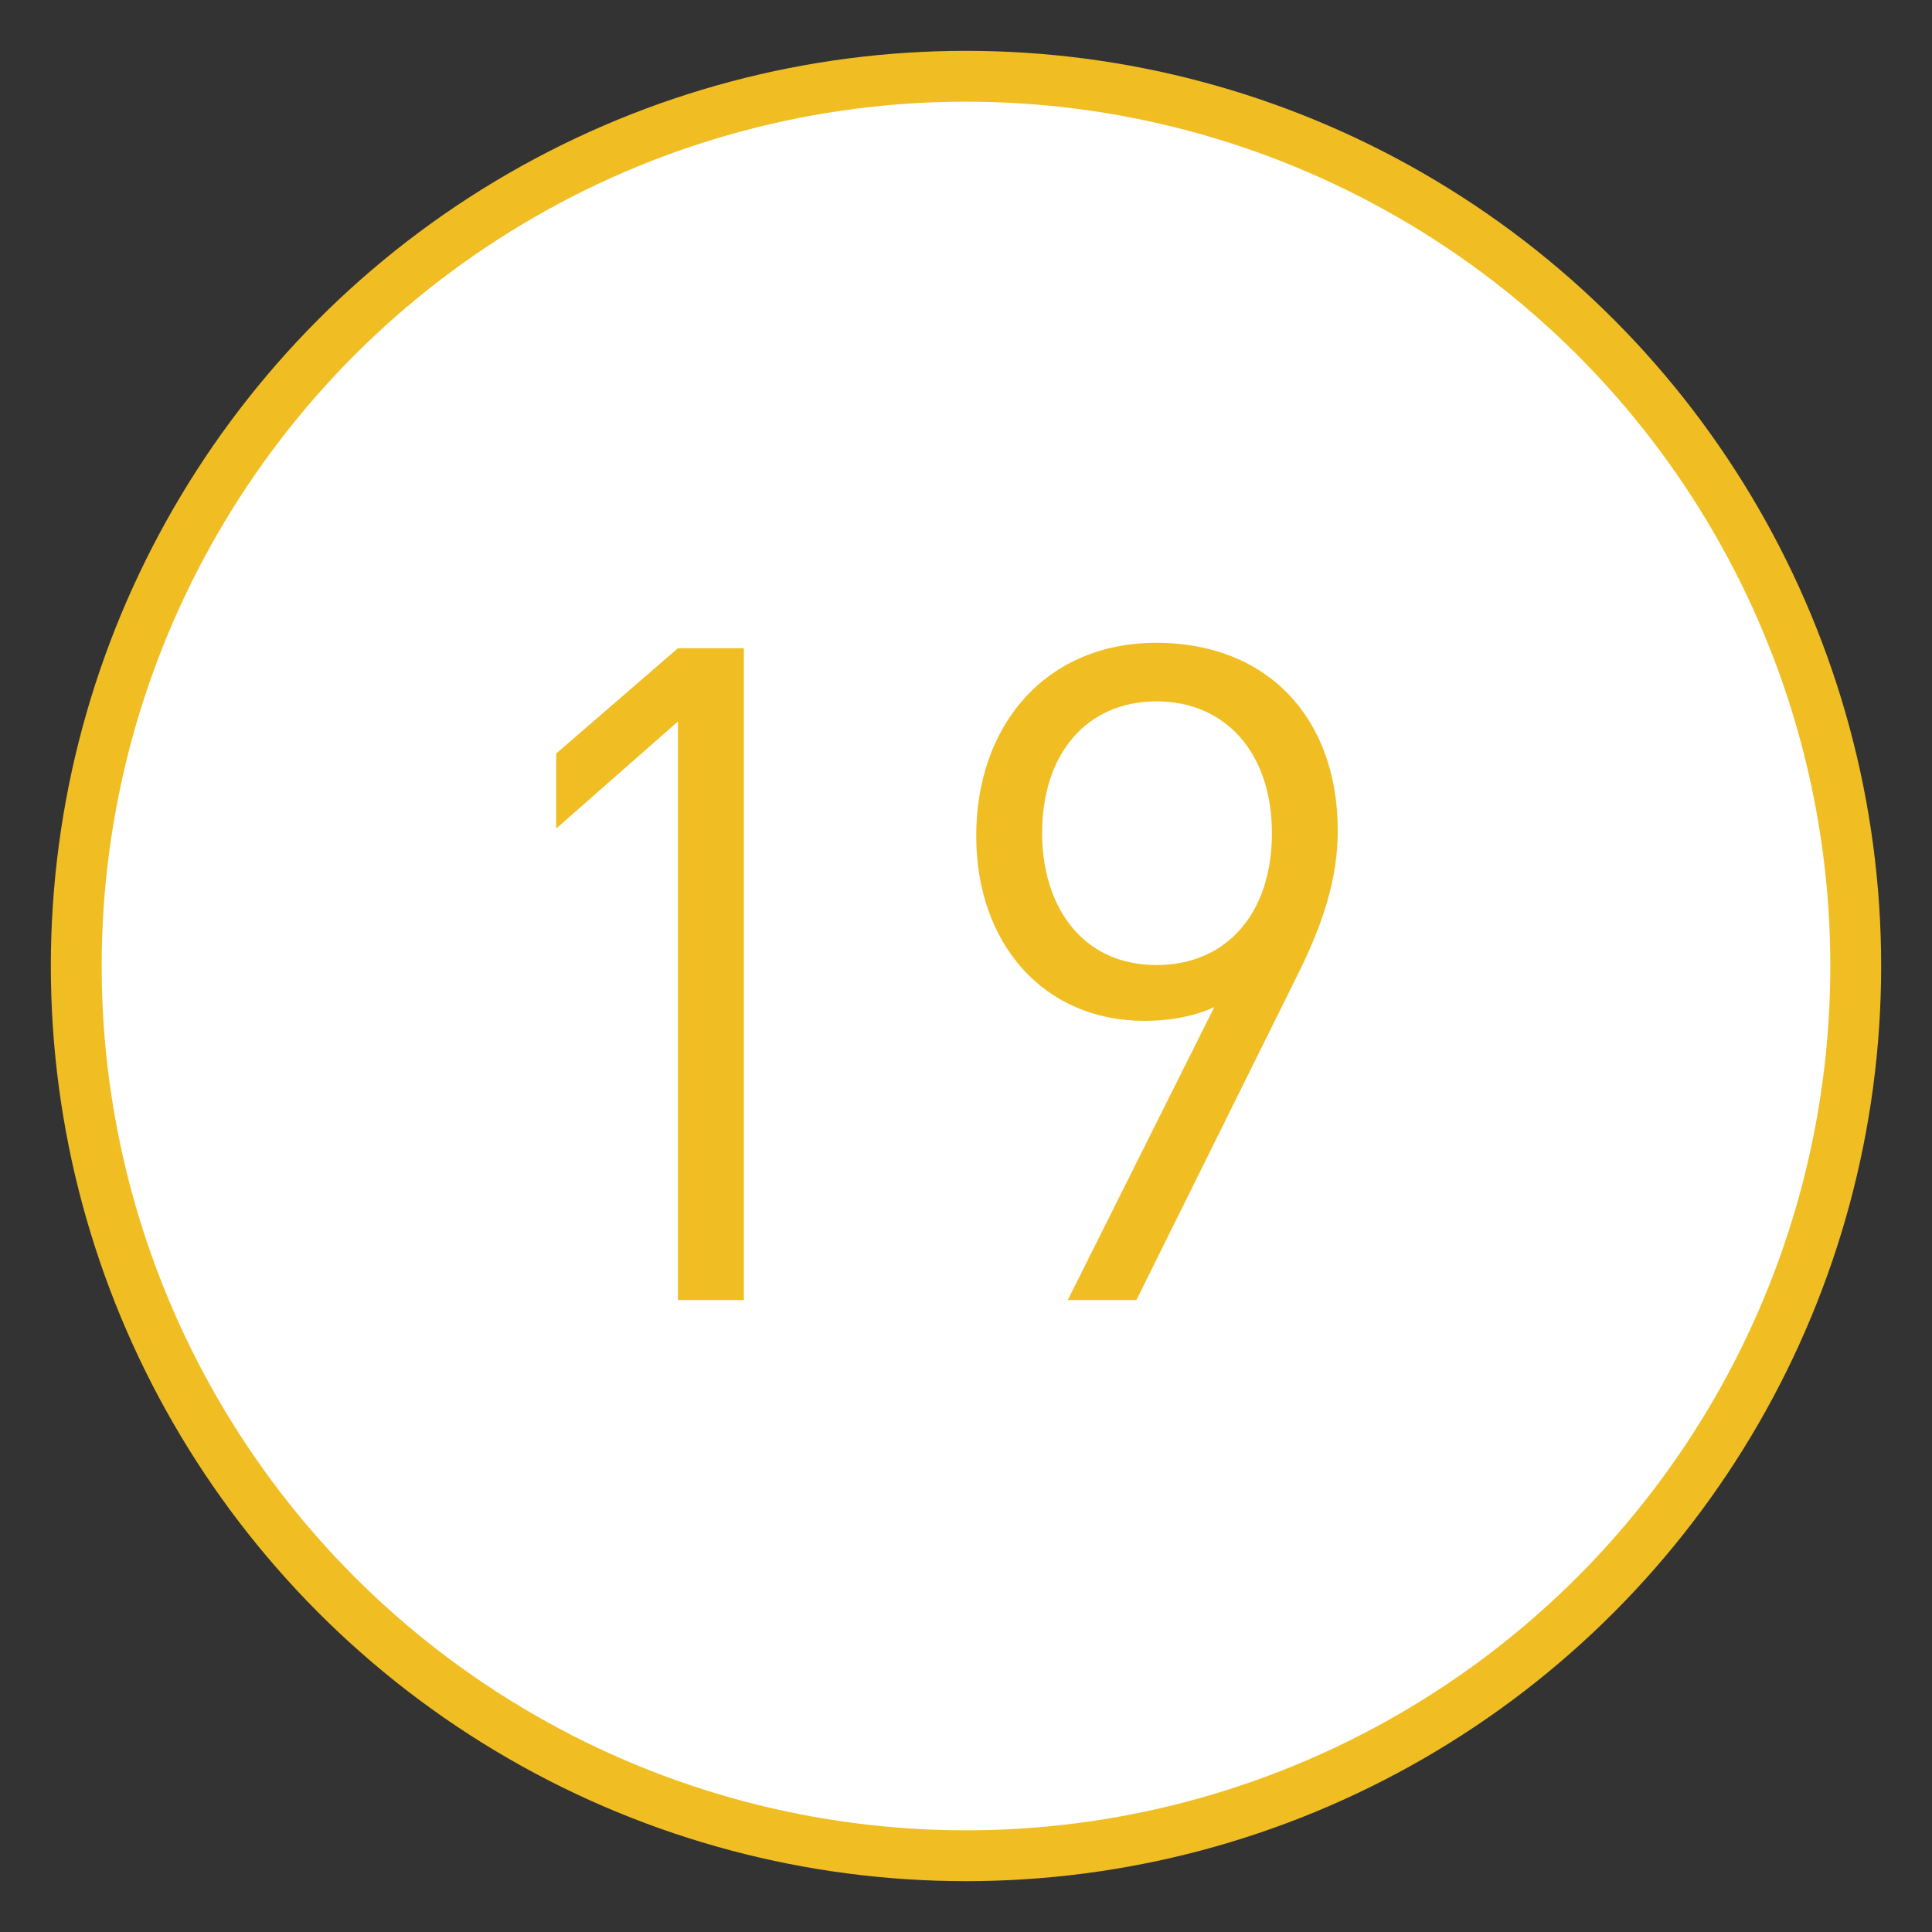 <?xml version="1.0" encoding="utf-8"?>
<!-- Generator: Adobe Illustrator 16.0.0, SVG Export Plug-In . SVG Version: 6.00 Build 0)  -->
<!DOCTYPE svg PUBLIC "-//W3C//DTD SVG 1.1//EN" "http://www.w3.org/Graphics/SVG/1.1/DTD/svg11.dtd">
<svg version="1.1" id="圖層_1" xmlns="http://www.w3.org/2000/svg" xmlns:xlink="http://www.w3.org/1999/xlink" x="0px" y="0px"
	 width="38px" height="38px" viewBox="0 0 38 38" enable-background="new 0 0 38 38" xml:space="preserve">
<rect x="0" y="0" width="38" height="38" fill="#333333" stroke="none"/>
<circle fill="#FFFFFF" stroke="#F0BE23" stroke-miterlimit="10" cx="19" cy="19" r="17.5"/>
<g>
	<path fill="#F0BE23" d="M13.334,25.57V14.191l-2.395,2.106v-1.476l2.395-2.071h1.297V25.57H13.334z"/>
	<path fill="#F0BE23" d="M25.502,19.215l-3.15,6.355h-1.35l2.881-5.761c-0.396,0.18-0.865,0.27-1.369,0.27
		c-1.998,0-3.313-1.53-3.313-3.637c0-2.179,1.368-3.799,3.547-3.799c2.178,0,3.564,1.477,3.564,3.691
		C26.313,17.252,26.043,18.135,25.502,19.215z M22.748,13.795c-1.369,0-2.251,1.026-2.251,2.593c0,1.422,0.774,2.593,2.251,2.593
		c1.368,0,2.269-1.008,2.269-2.593C25.017,14.822,24.116,13.795,22.748,13.795z"/>
</g>
</svg>
